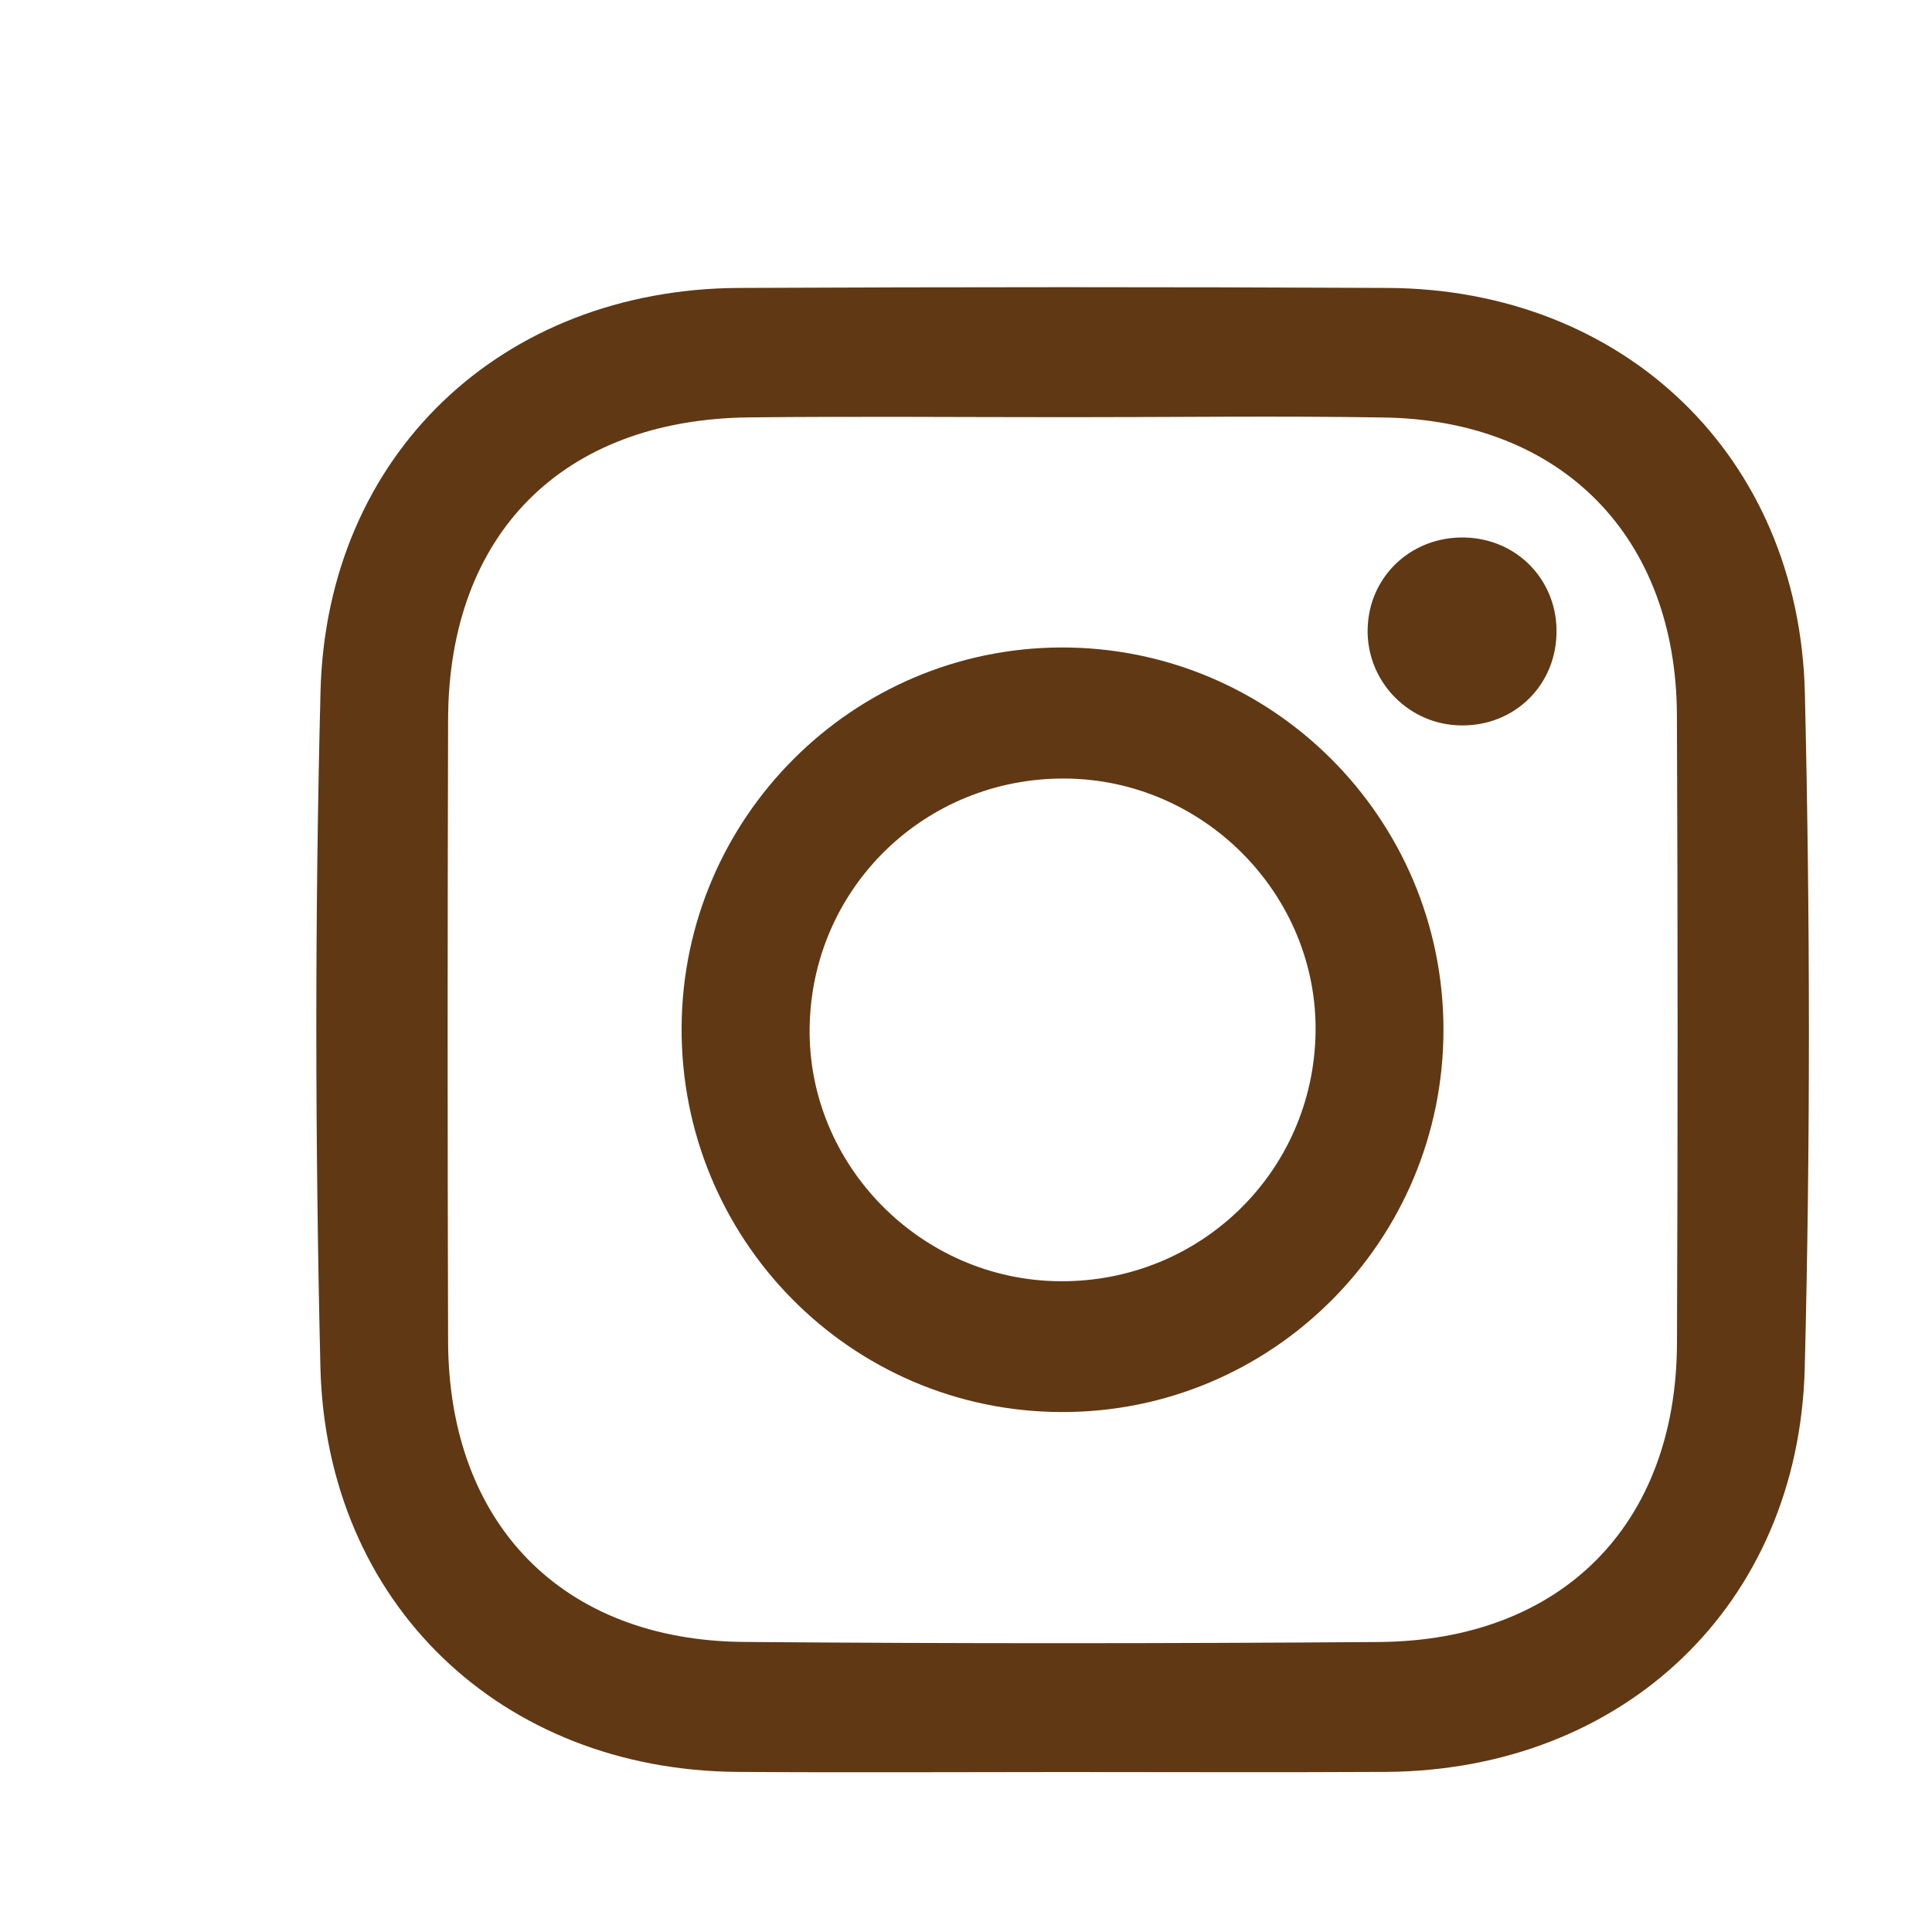 <?xml version="1.0" encoding="utf-8"?>
<!-- Generator: Adobe Illustrator 16.0.3, SVG Export Plug-In . SVG Version: 6.00 Build 0)  -->
<!DOCTYPE svg PUBLIC "-//W3C//DTD SVG 1.1//EN" "http://www.w3.org/Graphics/SVG/1.1/DTD/svg11.dtd">
<svg version="1.1"
	 id="svg864" xmlns:x="http://ns.adobe.com/Extensibility/1.0/" xmlns:i="http://ns.adobe.com/AdobeIllustrator/10.0/" xmlns:graph="http://ns.adobe.com/Graphs/1.0/" xmlns:dc="http://purl.org/dc/elements/1.1/" xmlns:cc="http://creativecommons.org/ns#" xmlns:rdf="http://www.w3.org/1999/02/22-rdf-syntax-ns#" xmlns:svg="http://www.w3.org/2000/svg" xmlns:sodipodi="http://sodipodi.sourceforge.net/DTD/sodipodi-0.dtd" xmlns:inkscape="http://www.inkscape.org/namespaces/inkscape" sodipodi:docname="instagram.svg" inkscape:version="0.92.4 (5da689c313, 2019-01-14)"
	 xmlns="http://www.w3.org/2000/svg" xmlns:xlink="http://www.w3.org/1999/xlink" x="0px" y="0px" width="30px" height="30px"
	 viewBox="0 0 30 30" enable-background="new 0 0 30 30" xml:space="preserve">
<path fill="#603813" d="M16.488,27.516c-1.679,0-3.358,0.01-5.036-0.002c-3.666-0.027-6.39-2.611-6.477-6.294
	c-0.082-3.491-0.087-6.99,0.002-10.482c0.094-3.682,2.819-6.25,6.499-6.267c3.357-0.015,6.715-0.016,10.072,0
	c3.666,0.018,6.39,2.609,6.478,6.291c0.082,3.492,0.086,6.99-0.002,10.482c-0.094,3.682-2.82,6.244-6.498,6.27
	C19.846,27.523,18.167,27.516,16.488,27.516z M16.568,6.478c-1.645,0-3.289-0.014-4.932,0.003c-2.898,0.031-4.669,1.808-4.678,4.69
	c-0.009,3.219-0.01,6.438,0,9.657c0.009,2.833,1.773,4.645,4.593,4.668c3.287,0.027,6.575,0.025,9.863,0.001
	c2.833-0.022,4.615-1.82,4.626-4.636c0.013-3.254,0.013-6.507-0.001-9.76c-0.012-2.764-1.786-4.571-4.541-4.618
	C19.855,6.456,18.212,6.479,16.568,6.478z"/>
<path fill="#603813" d="M22.414,15.984c0.004,3.285-2.658,5.953-5.934,5.942c-3.274-0.009-5.917-2.688-5.896-5.981
	c0.021-3.243,2.648-5.875,5.882-5.891C19.743,10.039,22.411,12.699,22.414,15.984z M16.461,19.895
	c2.176,0.015,3.934-1.699,3.967-3.863c0.033-2.139-1.734-3.93-3.89-3.943c-2.177-0.013-3.933,1.698-3.966,3.866
	C12.54,18.092,14.305,19.882,16.461,19.895z"/>
<path fill="#603813" d="M24.169,9.855c-0.028,0.842-0.717,1.461-1.563,1.406c-0.785-0.051-1.394-0.721-1.369-1.507
	c0.025-0.836,0.722-1.458,1.57-1.405C23.605,8.4,24.197,9.053,24.169,9.855z"/>
</svg>
